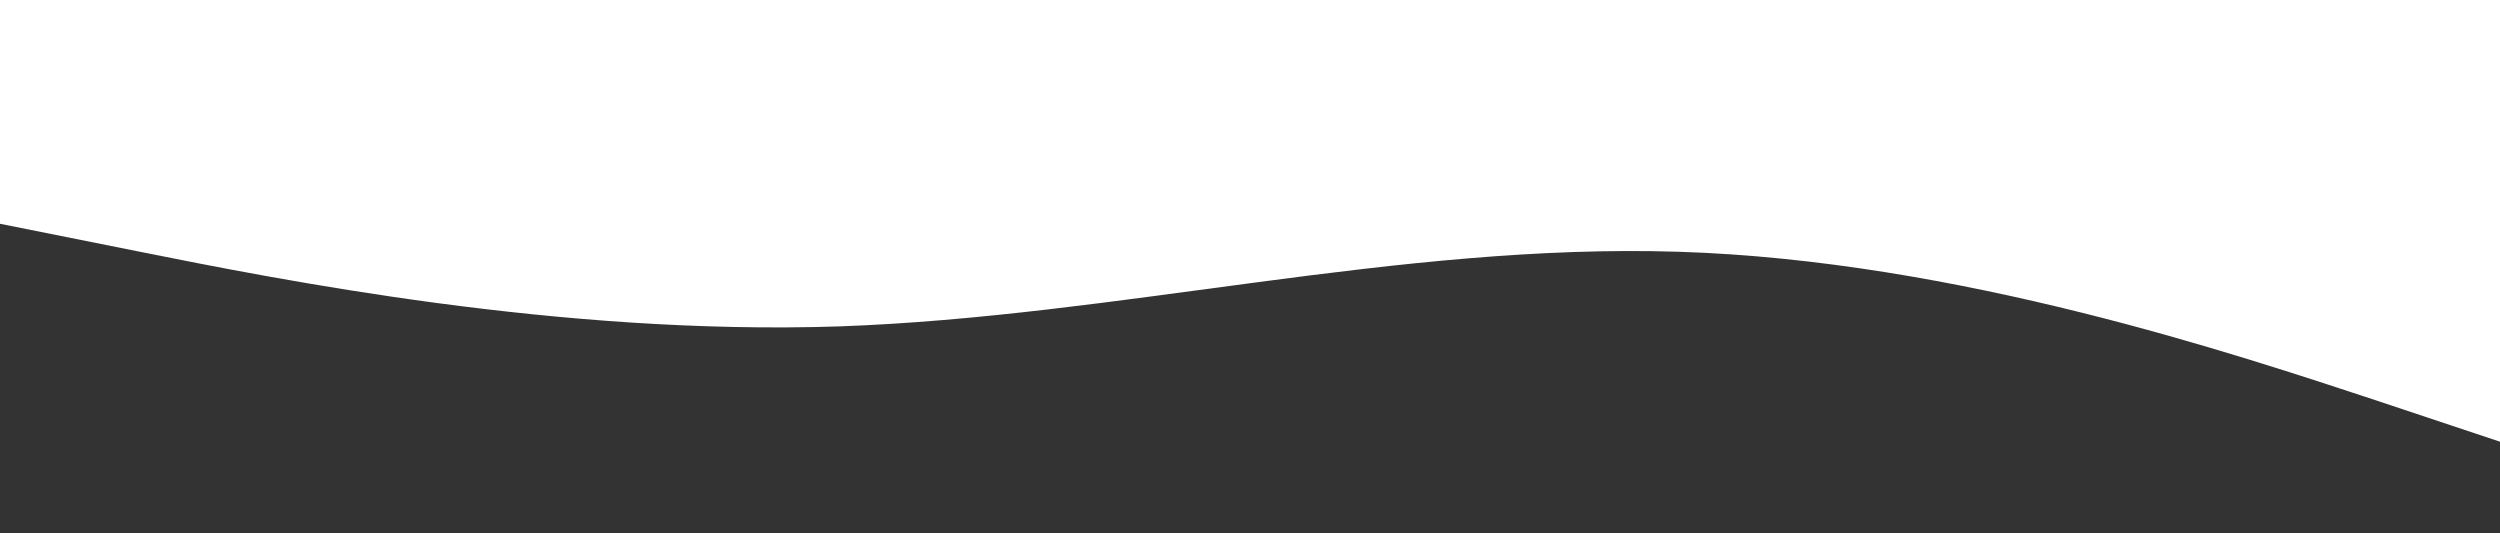 <?xml version="1.0" standalone="no"?><svg xmlns="http://www.w3.org/2000/svg" viewBox="0 0 1430 305"><rect x="0" y="0" width="1430" height="305" fill="#333333" stroke="none"/><path fill="#fff" fill-opacity="1" d="M0,128L80,144C160,160,320,192,480,186.7C640,181,800,139,960,144C1120,149,1280,203,1360,229.3L1440,256L1440,0L1360,0C1280,0,1120,0,960,0C800,0,640,0,480,0C320,0,160,0,80,0L0,0Z"></path></svg>